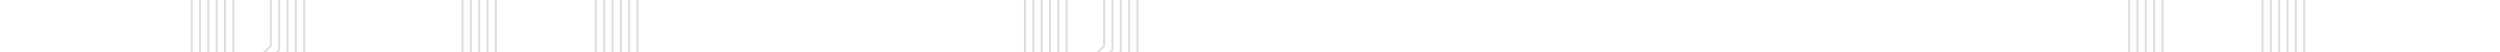 <?xml-stylesheet href="circuit-style.css" type="text/css"?>
<svg class="circuit-header" width="2400px" height="50px"  viewBox="0 0 2400 50" version="1.1" xmlns="http://www.w3.org/2000/svg" xmlns:xlink="http://www.w3.org/1999/xlink">
  <defs>
    <linearGradient id="linear" x1="0%" y1="0%" x2="100%" y2="0%">
      <stop offset="0%"   stop-color="#148BB12E"/>
      <stop offset="100%" stop-color="#DBE2E82E"/>
    </linearGradient>
  </defs>
  <style>
	.circuit-header .path {
	  animation: draw 30s infinite;
	  animation-timing-function: linear;
	}
	.circuit-header .path-01 {
	  animation-delay: 0s;
	}
	.circuit-header .path-02 {
	  animation-delay: 1s;
	}
	.circuit-header .path-03 {
	  animation-delay: 2s;
	}
	.circuit-header .path-04 {
	  animation-delay: 3s;
	}
	.circuit-header .path-05 {
	  animation-delay: 4s;
	}

	@keyframes draw {
	  0% {
	  }
	  100% {
		stroke-dashoffset: 0;
		stroke-opacity: 1;
	  }
	}
  </style>
  <g id="module-01" transform="translate(-1, 0)" class="path path-01" stroke="url(#linear)" stroke-width="4" fill="none" fill-rule="evenodd" stroke-linecap="butt" stroke-linejoin="round" stroke-opacity="1" stroke-dasharray="8,960,24,960,16,400" stroke-dashoffset="6400">
    <g id="C23" transform="translate(177, 0)">
      <polyline points="52 92 84 92 116 60 116 0"></polyline>
      <polyline points="52 84 80 84 108 56 108 0"></polyline>
      <polyline points="52 76 76 76 100 52 100 0"></polyline>
      <polyline points="52 68 72 68 92 48 92 0"></polyline>
      <polyline points="52 60 68 60 84 44 84 0"></polyline>
      <path d="M16,56 L16,0"></path>
      <path d="M8,56 L8,0"></path>
      <path d="M24,56 L24,0"></path>
      <path d="M32,56 L32,0"></path>
      <path d="M40,56 L40,0"></path>
      <path d="M48,56 L48,0"></path>
      <path d="M0,92 L4,92"></path>
      <polyline points="52 100 56 100 72 100 80.016 108.016 80.016 124.007"></polyline>
      <path d="M0,100 L4,100"></path>
      <path d="M0,84 L4,84"></path>
      <path d="M0,76 L4,76"></path>
      <path d="M0,68 L4,68"></path>
      <path d="M0,60 L4,60"></path>
      <polyline points="96 284 88 284 84 288 32 288 16 272 16 108 16 104"></polyline>
      <polyline points="104 439 104 372 8 276 8 108 8 104"></polyline>
      <polyline points="124 272 88 272 80 280 36 280 24 268 24 108 24 104"></polyline>
      <polyline points="68 268 36 268 32 264 32 108 32 104"></polyline>
      <polyline points="44.031 252 44.031 244.031 40 240 40 108 40 104"></polyline>
      <polyline points="48 108 48 104 48 184 56 192 60 192 64 192"></polyline>
    </g>
    <g id="C22" transform="translate(0, 239)">
      <polyline points="1 0 25 0 57 32 57 156 69 168 69 172"></polyline>
      <polyline points="1 8 21 8 50 37 50 161 53 164 53 172"></polyline>
      <polyline points="1 32 8 32 24 48 24 169 12.955 180.045 13 248 13 257 0 270"></polyline>
      <polyline points="0 282 21 261 21 185 33 173 33 45 12 24 1 24"></polyline>
      <polyline points="0 317 0 293 29 264 29 189 41 177 41 40 17 16 1 16"></polyline>
    </g>
    <g id="C21" transform="translate(1, 115)">
      <polyline points="300 361 360 361 376.031 344.969 424 344.969 471 344.969"></polyline>
      <polyline points="0 41 76 41 120 85 120 201 156 237 176 237 208 269 208 285 196 297 196 337 228 369 252 369"></polyline>
      <polyline points="300 369 391 369 395 365 464 365 468 361 476 361 520 405 556 405"></polyline>
      <polyline points="300 353 356 353 372 337 376 337 380 333"></polyline>
      <polyline points="0 17 88 17 144 73 144 181 224 261 224 293 212 305 212 329 236 353 252 353"></polyline>
      <polyline points="300 345 352 345 384 313"></polyline>
      <polyline points="224 317 224 329 240 345 252 345"></polyline>
      <polyline points="300 337 347 337 376 308 376 305 385 296"></polyline>
      <polyline points="136 12 136 21 152 37 152 177 232 257 232 293 236 297 236 329 244 337 252 337"></polyline>
      <polyline points="300 329 316 329 320 325 336 325"></polyline>
      <polyline points="348 597 328 597 304 573 304 409 296 401 296 373"></polyline>
      <polyline points="244 281 244 325 248 329 252 329"></polyline>
      <polyline points="264 325 264 265 168 169 168 29 160 21 160 12"></polyline>
      <polyline points="260 489 259.984 441.016 247.969 429 247.969 413.031 264 397 264 373"></polyline>
      <polyline points="256 325 256 269 160 173 160 33 148 21 148 0"></polyline>
      <polyline points="239 406 256 389 256 373"></polyline>
      <polyline points="272 325 272 261 176 165 176 25 172 21 172 1"></polyline>
      <polyline points="259 417 259 414 272 401 272 373"></polyline>
      <polyline points="272 433 272 413 280 405 280 373"></polyline>
      <polyline points="288 325 288 237 304 221 304 212"></polyline>
      <polyline points="348 605 323 605 296 578 296 414 288 406 288 373"></polyline>
      <polyline points="296 325 296 241 316 221 316 201"></polyline>
      <polyline points="0 33 79.99 32.99 128 81 128 197 144 213 164 213 216 265 216 289 204 301.286 204 333.571 231.429 361 252 361"></polyline>
    </g>
    <g id="C20" transform="translate(1, 622)">
      <polyline points="0 21 88 21 101 8 101 1"></polyline>
      <polyline points="0 29 93 29 117.021 4.979 117.021 1"></polyline>
      <polyline points="0 37 96 37 133 0"></polyline>
      <polyline points="0 53 4 53 12 44.938 100 45 135 10 143 10 152 1"></polyline>
      <polyline points="0 61 9 61 17 53 104 53 140 17 164 17"></polyline>
    </g>
    <g id="C18" transform="translate(1, 771)">
      <polyline id="Path-4-Copy-466" points="0 137 60 137 100 97 100 29 100 20 119.026 0.974 128.058 0.974"></polyline>
      <polyline id="Path-4-Copy-467" points="0 129 42 129 56 129 92 93 92 29 92 13 100.513 4.487"></polyline>
      <polyline id="Path-4-Copy-468" points="0 121 42 121 53 121 85 89 85 42 76 33 76 29 76 19"></polyline>
      <polyline id="Path-4-Copy-469" points="0 113 42 113 47 113 75 85 75 43 65 33 65 29 65 5"></polyline>
      <polyline id="Path-4-Copy-470" points="0 105 42 105 44 105 68 81 68 49 52 33 52 29 52 19"></polyline>
      <polyline id="Path-4-Copy-165" points="0 145 67 145 76 136"></polyline>
    </g>
    <g id="C17" transform="translate(217, 519)">
      <path d="M188,201 L203,201"></path>
      <polyline points="23 48 28 53 28 73 16 85 16 117 64 165 64 181 100 217 132 217"></polyline>
      <path d="M188,217 L203,217"></path>
      <polyline points="50.976 136 50.976 139.976 72 161 72 177 104 209 132 209"></polyline>
      <polyline points="0 48.993 0 125 48 173 48 189 92 233 132 233"></polyline>
      <path d="M188,233 L203,233"></path>
      <polyline points="13 68 8 73 8 121 56 169 56 185 96 225 132 225"></polyline>
      <polyline points="139 185 139 169 107 137 107 105 99 97 99 45"></polyline>
      <polyline points="41 445 41 427 52 416 52 377 140 289 140 281 140 241"></polyline>
      <polyline points="53 433 53 428 61 420 61 380 148 293 148 281 148 241"></polyline>
      <polyline points="65 445 65 428 69 424 69 384 156 296 156 281 156 241"></polyline>
      <polyline points="77 433 77 388 164 301 164 281 164 241"></polyline>
      <polyline points="125 428 125 424 129 420 129 348 172 305 172 281 172 241"></polyline>
      <polyline points="136 448 136 353 180 309 180 281 180 241"></polyline>
      <path d="M188,193 L193,193"></path>
      <path d="M188,209 L193,209"></path>
      <path d="M188,225 L193,225"></path>
      <polyline points="155 185 155 161 124 130 124 46"></polyline>
      <polyline points="147 185 147 164 116 133 116 89 112 85 112 57.981"></polyline>
      <polyline points="163 185 163 156 132 125 132 85 140 77 140 45"></polyline>
      <polyline points="171 185 171 153 140 122 140 88.985 147.992 80.992 147.992 49 168.021 28.971 200 28.971 227.986 0.986 244 0.986 300.007 56.993 316 56.993 324.059 48.934 336 48.934"></polyline>
      <polyline points="179 185 179 149 148 118 148 92 156 84 156 61 169 48"></polyline>
    </g>
    <g id="C16" transform="translate(166, 539)">
      <polyline id="paths" points="43 317 43 261 43 240 72 211 72 173 68 169 68 156"></polyline>
      <polyline id="paths" points="27 317 27 261 27 232 51 208 51 205"></polyline>
      <polyline id="paths" points="59 317 59 261 59 248 88.017 218.983 88.017 208 92.13 203.887 92.13 197"></polyline>
      <polyline id="paths" points="51 317 51 261 51 244 80 215 80 168"></polyline>
      <polyline id="paths" points="35 317 35 261 35 237 64 208 64 177 51 164 51 129 35 113 35 45 0 10 0 0"></polyline>
      <polyline id="paths" points="19 317 19 261 19 229 36 212 36 137 16 117 16 88"></polyline>
      <polyline id="paths" points="63 361 67 361 83 361 91.016 369.016 91.016 385.007"></polyline>
      <polyline id="paths" points="59 369 59 365 59 445 67 453 71 453 75 453"></polyline>
      <polyline id="paths" points="107 545 99 545 95 549 43 549 27 533 27 369 27 365"></polyline>
      <polyline id="paths" points="79 529 47 529 43 525 43 369 43 365"></polyline>
      <polyline id="paths" points="63 353 95 353 127 321 127 261 127 249 144 232"></polyline>
      <polyline id="paths" points="63 345 91 345 119 317 119 261 119 241 129 231"></polyline>
      <polyline id="paths" points="63 337 87 337 111 313 111 261 111 232"></polyline>
      <polyline id="paths" points="63 329 83 329 103 309 103 261 103 252 99 248 99 244"></polyline>
      <polyline id="paths" points="63 321 79 321 95 305 95 261 95 256 91 252"></polyline>
      <polyline id="paths" points="115 700 115 633 19 537 19 369 19 365"></polyline>
      <polyline id="paths" points="135 533 99 533 91 541 47 541 35 529 35 369 35 365"></polyline>
      <polyline id="paths" points="55.031 513 55.031 505.031 51 501 51 369 51 365"></polyline>
    </g>
    <g id="C14" transform="translate(309, 0)">
      <polyline points="272 196 288 196 300 208 300 224 324 248 416 248 421 243 428 243"></polyline>
      <polyline points="272 188 292 188 308 204 308 220 328 240 412.006 240 420.003 232.003 480 232.003 493.001 219.001 494 218 494 171"></polyline>
      <path d="M272,180 L284,180"></path>
      <path d="M272,172 L284,172"></path>
      <polyline points="380.056 370.997 371.003 370.997 368 367.993 324.007 367.993 296.014 340 296.014 267.014 260 231 260 216"></polyline>
      <polyline points="-2.52347418e-05 167.967 20.967 167.967 36 183 136 183 165 212 224 212"></polyline>
      <polyline points="272 212 280 212 284 216 284 232 312 260 312 296 368 352 396 352 400 348 408 348"></polyline>
      <polyline points="272 204 284 204 292 212 292 227 320 255 320 292.014 371.993 344.007 392.025 344.007 401.069 334.962 420 334.962"></polyline>
      <polyline points="248 360 248 356 265 339 265 320 248 303 248 267 228 247 228 216"></polyline>
      <polyline points="280 352 280 276 244 240 244 216"></polyline>
      <polyline points="223 196 172 196 144 168 144 0"></polyline>
      <polyline points="236 168 236 148 272 112 272 0"></polyline>
      <polyline points="224 204 169 204 136 171 136 0"></polyline>
      <polyline points="228 167 228 144 264 108 264 0"></polyline>
      <polyline points="264.004 360 264.004 351.004 272 343.008 272 280 236 244 236 216"></polyline>
      <polyline points="295.997 360 295.997 352.003 288 344.007 288 271 252 235 252 216"></polyline>
      <path d="M420.005,359 L328,359 L304,335 L304,264 L268,228 L268,216"></path>
      <polyline points="224.01 188.022 177.018 188.022 152 163.005 152 56 152 0"></polyline>
      <polyline points="244 168 244 152 280 116 280 0"></polyline>
      <polyline points="224 180 181 180 160 159 160 0"></polyline>
      <polyline points="252 168 252 156 288 120 288 0"></polyline>
      <polyline points="224 172 185 172 168 155 168 0"></polyline>
      <polyline points="260 168 260 160 296 124 296 0"></polyline>
      <polyline points="268 168 268 164 304 128 304 0"></polyline>
    </g>
  </g>
  <g id="module-02" transform="translate(599, 0)" class="path path-02" stroke="url(#linear)" stroke-width="4" fill="none" fill-rule="evenodd" stroke-linecap="butt" stroke-linejoin="round" stroke-opacity="1" stroke-dasharray="8,960,24,960,16,400" stroke-dashoffset="6400">
    <g id="C12" transform="translate(377, 0)">
      <polyline points="52 92 84 92 116 60 116 0"></polyline>
      <polyline points="52 84 80 84 108 56 108 0"></polyline>
      <polyline points="52 76 76 76 100 52 100 0"></polyline>
      <polyline points="52 68 72 68 92 48 92 0"></polyline>
      <polyline points="52 60 68 60 84 44 84 0"></polyline>
      <path d="M16,56 L16,0"></path>
      <path d="M8,56 L8,0"></path>
      <path d="M24,56 L24,0"></path>
      <path d="M32,56 L32,0"></path>
      <path d="M40,56 L40,0"></path>
      <path d="M48,56 L48,0"></path>
      <path d="M0,92 L4,92"></path>
      <polyline points="52 100 56 100 72 100 80.016 108.016 80.016 124.007"></polyline>
      <path d="M0,100 L4,100"></path>
      <path d="M0,84 L4,84"></path>
      <path d="M0,76 L4,76"></path>
      <path d="M0,68 L4,68"></path>
      <path d="M0,60 L4,60"></path>
      <polyline points="96 284 88 284 84 288 32 288 16 272 16 108 16 104"></polyline>
      <polyline points="104 439 104 372 8 276 8 108 8 104"></polyline>
      <polyline points="124 272 88 272 80 280 36 280 24 268 24 108 24 104"></polyline>
      <polyline points="68 268 36 268 32 264 32 108 32 104"></polyline>
      <polyline points="44.031 252 44.031 244.031 40 240 40 108 40 104"></polyline>
      <polyline points="48 108 48 104 48 184 56 192 60 192 64 192"></polyline>
    </g>
    <g id="C10" transform="translate(0, 675)">
      <polyline points="29 153 29 181 49 201 65 201"></polyline>
      <polyline points="121 201 153 201 169 217 201 217 243 217 254 217 286 185 286 138 277 129 277 125 277 115"></polyline>
      <polyline points="45 153 45 173 57 185 65 185"></polyline>
      <polyline points="121 185 161.012 185 177.006 200.994 201 200.994 243 201 245 201 269 177 269 145 253 129 253 125 253 115"></polyline>
      <polyline points="121 217 145 217 161 233 201 233 261 233 301 193 301 125 301 116 320.026 96.974 329.058 96.974"></polyline>
      <polyline points="121 209 149 209 165 225 201 225 243 225 257 225 293 189 293 125 293 109 301.513 100.487"></polyline>
      <polyline points="121 193 157 193 173 209 201 209 243 209 248 209 276 181 276 139 266 129 266 125 266 101"></polyline>
      <polyline points="109 181 109 157 117 149 117 124.979 117 77 138.024 55.976 182 55.976 196.988 40.988 201 40.988 213 41 217 37 309 37 318 28 318 13"></polyline>
      <polyline points="117 181 117 161 125 153 125 125 125 81 142 64 185.012 64 200.006 49.006 201 49.006 217 49 221 45 314 45 326 33 326 24 329 21 329 0"></polyline>
      <polyline points="93 181 93 149 101 141 101 124.969 101 69 130 40 173 40 197 16 201 16 216 16"></polyline>
      <polyline points="121 225 141 225 157 241 201 241 268 241 277 232"></polyline>
      <polyline points="121 233 137 233 153 249 201 249 293 249 321 277 329 277 334 282"></polyline>
      <polyline points="37 153 37 177 53 193 65 193"></polyline>
      <polyline points="35 246 48 233 65 233"></polyline>
      <polyline points="69 181 69 125 69 96"></polyline>
      <polyline points="24 311.988 32.988 311.988 36.976 308 58 308 93 273 93 237"></polyline>
      <polyline points="85 181 85 145 93 137 93 125 93 57 102 48"></polyline>
      <polyline points="101 181 101 153 109 145 109 125 109 74 134 49 177 49 197 29 200 29"></polyline>
      <path d="M29,216.667 L65,216.667"></path>
      <polyline points="29 201 37 201 45 209 65 209"></polyline>
      <polyline points="29 233 37 233 45 225 65 225"></polyline>
      <polyline points="12 277 21 277 29 285 45 285 69 261 69 237"></polyline>
      <polyline points="120.996 317 120.996 305.004 117 301.008 117 237"></polyline>
      <polyline points="11.988 300 53 300 85 268 85 237"></polyline>
      <polyline points="77 181 77 141 81 137 81 126"></polyline>
      <polyline points="0 288 20 288 24 292 49 292 77 264 77 237"></polyline>
      <polyline points="36 324.003 41.003 324.003 49 316.006 61.006 316.006 101 276.013 101 237"></polyline>
      <path d="M108.667,305.029 L108.667,237"></path>
    </g>
    <g id="C5" transform="translate(116, 1027)">
      <polyline points="59 329 59 295 86.505 267.495 89 265 89 194 86 191 61 166 61 105 65 101 65 96"></polyline>
      <polyline points="75 329 75 303 88.038 289.962 105 273 105 197 117 185 117 57 96 36 85 36 70 36 61 45 41 45 37 49 30 49"></polyline>
      <polyline points="67 329 67 299 87.025 278.975 97 269 97 260 96.955 192.045 108 181 108 60 92 44 85 44 73 44 64.938 52.062 53 52.062 45.031 60.031 42 60.031"></polyline>
      <polyline points="0.962 40 14 40 17 37 56 37 65 28 85 28 101 28 125 52 125 189 113 201 113 276 84 305 84 329"></polyline>
      <polyline points="109 369 129 369 149 389 149 397"></polyline>
      <polyline points="109 377 126 377 133.071 384.071 133.071 397"></polyline>
      <polyline points="109 345 121 345 137 329 137 309"></polyline>
      <polyline points="109 337 117 337 126 328 126 320"></polyline>
      <polyline points="109 361 129 361 161 329 161 309"></polyline>
      <polyline points="109 353 125 353 150 328 150 320"></polyline>
      <polyline points="101 329 101 313 125.021 288.979 173 288.979 189.99 271.99 189.99 244"></polyline>
      <polyline points="93 329 93 309 121.018 280.982 169.011 280.982 177.996 271.996 177.996 192.994 149.001 163.999 149.001 41 108.988 0.987 101 0.987"></polyline>
    </g>
  </g>
  <g id="module-03" transform="translate(1024, 164)" class="path path-03" stroke="url(#linear)" stroke-width="4" fill="none" fill-rule="evenodd" stroke-linecap="butt" stroke-linejoin="round" stroke-opacity="1" stroke-dasharray="8,960,24,960,16,400" stroke-dashoffset="6400">
    <g id="C11" transform="translate(8, 0)">
      <polyline points="48 52 195 52 228 85 228 176 300 248 372 248 392 228 432 228 464 260 516 260 520 256 520 248"></polyline>
      <polyline points="48 44 199 44 235 80 235 171.005 283.997 220.003 436 220.003 448.04 232.043 455.066 232.043"></polyline>
      <polyline points="48 36 203 36 244 77 244 168 288 212 439 212 447 220 482 220"></polyline>
      <path d="M48,28 L207,28 L252,73 L252,164 C252,164 267,180 268,180 L276,180 L281,185"></path>
      <path d="M0,60 L8,60"></path>
      <path d="M4,52 L8,52"></path>
      <path d="M0,44 L8,44"></path>
      <path d="M4,36 L8,36"></path>
      <path d="M28,72 L28,64"></path>
      <polyline points="44 24 44 20 48 16 84 16"></polyline>
      <polyline points="56 76 52 76 44 68 44 64"></polyline>
      <path d="M20,24 L20,20"></path>
      <path d="M28,24 L28,20"></path>
      <polyline points="12 24 12 20 8 16 8 0"></polyline>
      <path d="M36,24 L36,20"></path>
    </g>
    <g id="C9" transform="translate(237, 252)">
      <path d="M135,39 L135,27"></path>
      <path d="M151,39 L151,27"></path>
      <path d="M143,39 L143,27"></path>
      <polyline points="18 0 27 0 55 28 95 28 115 48 127 48"></polyline>
      <polyline points="175 48 287 48 303 64 311 64"></polyline>
      <polyline points="18 23 27 23 47 43 86 43 107 64 127 64"></polyline>
      <polyline points="175 64 279 64 291.042 76.042 291.042 83"></polyline>
      <polyline points="-8.03677904e-06 10.979 26.979 10.979 51 35 90 35 111 56 127 56"></polyline>
      <polyline points="175 56 283.005 56 300.002 72.998"></polyline>
      <polyline points="72 92 98 92 110 80 127 80"></polyline>
      <polyline points="175 80 187 80 203 96 211 96 215 92 227 92"></polyline>
      <polyline points="84 80 99 80 107 72 127 72"></polyline>
      <polyline points="175 72 259 72 263 76 270 76"></polyline>
      <polyline points="139.021 155 139.021 151.021 147.042 143 147.042 128.042 135 116 135 88"></polyline>
      <polyline points="162 147 162 119 151 108 151 88"></polyline>
      <polyline points="155 155 155 124 143 112 143 88"></polyline>
      <polyline points="159 39 159 27 175 11 181 11"></polyline>
      <polyline points="171 155 171 116 159 104 159 88"></polyline>
      <polyline points="167 39 167 32 176 23 203 23 219 39 290 39 299 48 311 48"></polyline>
      <polyline points="183 144 183 136 179 132 179 111 167 99 167 88"></polyline>
    </g>
    <g id="C8" transform="translate(237, 1052)">
      <path d="M135,39 L135,27"></path>
      <path d="M151,39 L151,27"></path>
      <path d="M143,39 L143,27"></path>
      <polyline points="18 0 27 0 55 28 95 28 115 48 127 48"></polyline>
      <polyline points="175 48 287 48 303 64 311 64"></polyline>
      <polyline points="18 23 27 23 47 43 86 43 107 64 127 64"></polyline>
      <polyline points="175 64 279 64 291.042 76.042 291.042 83"></polyline>
      <polyline points="-8.03677904e-06 10.979 26.979 10.979 51 35 90 35 111 56 127 56"></polyline>
      <polyline points="175 56 283.005 56 300.002 72.998"></polyline>
      <polyline points="72 92 98 92 110 80 127 80"></polyline>
      <polyline points="175 80 187 80 203 96 211 96 215 92 227 92"></polyline>
      <polyline points="84 80 99 80 107 72 127 72"></polyline>
      <polyline points="175 72 259 72 263 76 270 76"></polyline>
      <polyline points="139.021 155 139.021 151.021 147.042 143 147.042 128.042 135 116 135 88"></polyline>
      <polyline points="162 147 162 119 151 108 151 88"></polyline>
      <polyline points="155 155 155 124 143 112 143 88"></polyline>
      <polyline points="159 39 159 27 175 11 181 11"></polyline>
      <polyline points="171 155 171 116 159 104 159 88"></polyline>
      <polyline points="167 39 167 32 176 23 203 23 219 39 290 39 299 48 311 48"></polyline>
      <polyline points="183 144 183 136 179 132 179 111 167 99 167 88"></polyline>
    </g>
    <g id="C7" transform="translate(144, 558)">
      <polyline points="53 162 61 162 68 154 68 114 52 98 52 78 52 74 69 57 69 24 85 8 85 0"></polyline>
      <path d="M12,154 L12,144"></path>
      <polyline points="0 245 0 230 12 218 12 202"></polyline>
      <polyline points="13 245 13 229 20 222 20 202"></polyline>
      <path d="M28,154 L28,128"></path>
      <polyline points="49 245 49 237 28 216 28 202"></polyline>
      <polyline points="44 154 44 145 53 136 53 128"></polyline>
      <polyline points="65 245 65 229 44 209 44 202"></polyline>
      <polyline points="36 153 36 78 36 65 52 49"></polyline>
    </g>
    <g id="C6" transform="translate(491, 63)">
      <polyline points="59 329 59 295 86.505 267.495 89 265 89 194 86 191 61 166 61 105 65 101 65 96"></polyline>
      <polyline points="75 329 75 303 88.038 289.962 105 273 105 197 117 185 117 57 96 36 85 36 70 36 61 45 41 45 37 49 30 49"></polyline>
      <polyline points="67 329 67 299 87.025 278.975 97 269 97 260 96.955 192.045 108 181 108 60 92 44 85 44 73 44 64.938 52.062 53 52.062 45.031 60.031 42 60.031"></polyline>
      <polyline points="0.962 40 14 40 17 37 56 37 65 28 85 28 101 28 125 52 125 189 113 201 113 276 84 305 84 329"></polyline>
      <polyline points="109 369 129 369 149 389 149 397"></polyline>
      <polyline points="109 377 126 377 133.071 384.071 133.071 397"></polyline>
      <polyline points="109 345 121 345 137 329 137 309"></polyline>
      <polyline points="109 337 117 337 126 328 126 320"></polyline>
      <polyline points="109 361 129 361 161 329 161 309"></polyline>
      <polyline points="109 353 125 353 150 328 150 320"></polyline>
      <polyline points="101 329 101 313 125.021 288.979 173 288.979 189.99 271.99 189.99 244"></polyline>
      <polyline points="93 329 93 309 121.018 280.982 169.011 280.982 177.996 271.996 177.996 192.994 149.001 163.999 149.001 41 108.988 0.987 101 0.987"></polyline>
    </g>
    <g id="C3" transform="translate(0, 740)">
      <polyline points="56 112 203 112 236 145 236 236 308 308 380 308 400 288 440 288 472 320 524 320 528 316 528 308"></polyline>
      <polyline points="56 104 207 104 243 140 243 231.005 291.997 280.003 444 280.003 456.04 292.043 463.066 292.043"></polyline>
      <polyline points="56 96 211 96 252 137 252 228 296 272 447 272 455 280 490 280"></polyline>
      <path d="M56,88 L215,88 L260,133 L260,224 C260,224 275,240 276,240 L284,240 L289,245"></path>
      <path d="M8,120 L16,120"></path>
      <path d="M8,104 L16,104"></path>
      <polyline points="52 84 52 80 56 76 92 76"></polyline>
      <path d="M28,84 L28,80"></path>
      <polyline points="20 84 20 80 16 76 16 60"></polyline>
      <path d="M36,132 L36,124"></path>
      <polyline points="0 4 0 0 0 80 8 88 12 88 16 88"></polyline>
      <polyline points="64 136 60 136 52 128 52 124"></polyline>
    </g>
  </g>
  <g id="module-04" transform="translate(1532, 115)" class="path path-04" stroke="url(#linear)" stroke-width="4" fill="none" fill-rule="evenodd" stroke-linecap="butt" stroke-linejoin="round" stroke-opacity="1" stroke-dasharray="8,960,24,960,16,400" stroke-dashoffset="6400">
    <g id="C19">
      <polyline points="368 361 428 361 444.031 344.969 492 344.969 539 344.969"></polyline>
      <polyline points="0 52 12 52 23 41 68 41 144 41 188 85 188 201 224 237 244 237 276 269 276 285 264 297 264 337 296 369 320 369"></polyline>
      <polyline points="368 369 459 369 463 365 532 365 536 361 544 361 588 405 624 405"></polyline>
      <polyline points="368 353 424 353 440 337 444 337 448 333"></polyline>
      <polyline points="0 4 4 4 17 17 68 17 156 17 212 73 212 181 292 261 292 293 280 305 280 329 304 353 320 353"></polyline>
      <polyline points="368 345 420 345 452 313"></polyline>
      <polyline points="292 317 292 329 308 345 320 345"></polyline>
      <polyline points="368 337 415 337 444 308 444 305 453 296"></polyline>
      <polyline points="204 12 204 21 220 37 220 177 300 257 300 293 304 297 304 329 312 337 320 337"></polyline>
      <polyline points="368 329 384 329 388 325 404 325"></polyline>
      <polyline points="416 597 396 597 372 573 372 409 364 401 364 373"></polyline>
      <polyline points="312 281 312 325 316 329 320 329"></polyline>
      <polyline points="332 325 332 265 236 169 236 29 228 21 228 12"></polyline>
      <polyline points="328 489 327.984 441.016 315.969 429 315.969 413.031 332 397 332 373"></polyline>
      <polyline points="324 325 324 269 228 173 228 33 216 21 216 0"></polyline>
      <polyline points="307 406 324 389 324 373"></polyline>
      <polyline points="340 325 340 261 244 165 244 25 240 21 240 1"></polyline>
      <polyline points="327 417 327 414 340 401 340 373"></polyline>
      <polyline points="340 433 340 413 348 405 348 373"></polyline>
      <polyline points="356 325 356 237 372 221 372 212"></polyline>
      <polyline points="416 605 391 605 364 578 364 414 356 406 356 373"></polyline>
      <polyline points="364 325 364 241 384 221 384 201"></polyline>
      <polyline points="0 36 17 36 20 33 68 33 147.99 32.99 196 81 196 197 212 213 232 213 284 265 284 289 272 301.286 272 333.571 299.429 361 320 361"></polyline>
    </g>
    <g id="C15" transform="translate(233, 424)">
      <polyline points="43 317 43 261 43 240 72 211 72 173 68 169 68 156"></polyline>
      <polyline points="27 317 27 261 27 232 51 208 51 205"></polyline>
      <polyline points="59 317 59 261 59 248 88.017 218.983 88.017 208 92.13 203.887 92.13 197"></polyline>
      <polyline points="51 317 51 261 51 244 80 215 80 168"></polyline>
      <polyline points="35 317 35 261 35 237 64 208 64 177 51 164 51 129 35 113 35 45 0 10 0 0"></polyline>
      <polyline points="19 317 19 261 19 229 36 212 36 137 16 117 16 88"></polyline>
      <polyline points="63 361 67 361 83 361 91.016 369.016 91.016 385.007"></polyline>
      <polyline points="59 369 59 365 59 445 67 453 71 453 75 453"></polyline>
      <polyline points="107 545 99 545 95 549 43 549 27 533 27 369 27 365"></polyline>
      <polyline points="79 529 47 529 43 525 43 369 43 365"></polyline>
      <polyline points="63 353 95 353 127 321 127 261 127 249 144 232"></polyline>
      <polyline points="63 345 91 345 119 317 119 261 119 241 129 231"></polyline>
      <polyline points="63 337 87 337 111 313 111 261 111 232"></polyline>
      <polyline points="63 329 83 329 103 309 103 261 103 252 99 248 99 244"></polyline>
      <polyline points="63 321 79 321 95 305 95 261 95 256 91 252"></polyline>
      <polyline points="115 700 115 633 19 537 19 369 19 365"></polyline>
      <polyline points="135 533 99 533 91 541 47 541 35 529 35 369 35 365"></polyline>
      <polyline points="55.031 513 55.031 505.031 51 501 51 369 51 365"></polyline>
    </g>
    <g id="C4" transform="translate(4, 547)">
      <polyline points="28 126 64 126 96 126 105 117 105 113"></polyline>
      <polyline points="28 110 40 110 65 84 72 77 88 77 92 73 184.005 73 204.028 52.978"></polyline>
      <polyline points="24 106 24 91 30 85 52 85 64.51 72.49 68 69 84 69 88 65 180 65 196 49 196 41 204.062 32.938 204.062 0.982"></polyline>
      <polyline points="28 118 43 118 65 96 76 85 96 85"></polyline>
      <polyline points="16 106 16 102 12 98 12 94"></polyline>
      <polyline points="0 174 0 166 8 158 8 154"></polyline>
      <path d="M15.667,174 L15.667,154"></path>
      <polyline points="33 175 24 166 24 154"></polyline>
      <polyline points="229 229 229 194 236 187 236 138 236 106 256 86 256 18 239 1 224 1"></polyline>
      <polyline points="189 274 189 253 220 222 220 190 228 182 228 138 228 129 224 125 224 117"></polyline>
      <polyline points="149 101 153 101 157 97 205 97 224.026 77.974 236 77.974"></polyline>
    </g>
    <g id="C1" transform="translate(0, 800)">
      <polyline points="0 52 12 52 23 41 68 41 144 41 188 85 188 201 224 237 244 237 276 269 276 285 264 297 264 337 296 369 320 369"></polyline>
      <polyline points="368 369 459 369 463 365 532 365 536 361 544 361 588 405 624 405"></polyline>
      <polyline points="368 353 424 353 440 337 444 337 448 333"></polyline>
      <polyline points="0 4 4 4 17 17 68 17 156 17 212 73 212 181 292 261 292 293 280 305 280 329 304 353 320 353"></polyline>
      <polyline points="0 36 17 36 20 33 68 33 147.99 32.99 196 81 196 197 212 213 232 213 284 265 284 289 272 301.286 272 333.571 299.429 361 320 361"></polyline>
      <polyline points="292 317 292 329 308 345 320 345"></polyline>
      <polyline points="204 12 204 21 220 37 220 177 300 257 300 293 304 297 304 329 312 337 320 337"></polyline>
      <polyline points="368 329 384 329 388 325 404 325"></polyline>
      <polyline points="416 597 396 597 372 573 372 409 364 401 364 373"></polyline>
      <polyline points="312 281 312 325 316 329 320 329"></polyline>
      <polyline points="332 325 332 265 236 169 236 29 228 21 228 12"></polyline>
      <polyline points="324 325 324 269 228 173 228 33 216 21 216 0"></polyline>
      <polyline points="368 361 428 361 444.031 344.969 492 344.969 539 344.969"></polyline>
      <polyline points="368 345 420 345 452 313"></polyline>
      <polyline points="368 337 415 337 444 308 444 305 453 296"></polyline>
      <polyline points="328 489 327.984 441.016 315.969 429 315.969 413.031 332 397 332 373"></polyline>
      <polyline points="307 406 324 389 324 373"></polyline>
      <polyline points="327 417 327 414 340 401 340 373"></polyline>
      <polyline points="340 433 340 413 348 405 348 373"></polyline>
      <polyline points="340 325 340 261 244 165 244 25 240 21 240 1"></polyline>
      <polyline points="356 325 356 237 372 221 372 212"></polyline>
      <polyline points="416 605 391 605 364 578 364 414 356 406 356 373"></polyline>
      <polyline points="364 325 364 241 384 221 384 201"></polyline>
    </g>
  </g>
  <g id="module-05" transform="translate(1908, 0)" class="path path-05" stroke="url(#linear)" stroke-width="4" fill="none" fill-rule="evenodd" stroke-linecap="butt" stroke-linejoin="round" stroke-opacity="1" stroke-dasharray="8,960,24,960,16,400" stroke-dashoffset="6400">
    <g id="C13">
      <polyline points="272 196 288 196 300 208 300 224 324 248 416 248 421 243 428 243"></polyline>
      <polyline points="272 188 292 188 308 204 308 220 328 240 412.006 240 420.003 232.003 480 232.003 493.001 219.001 494 218 494 171"></polyline>
      <path d="M272,180 L284,180"></path>
      <path d="M272,172 L284,172"></path>
      <polyline points="380.056 370.997 371.003 370.997 368 367.993 324.007 367.993 296.014 340 296.014 267.014 260 231 260 216"></polyline>
      <polyline points="-2.52347418e-05 167.967 20.967 167.967 36 183 136 183 165 212 224 212"></polyline>
      <polyline points="272 212 280 212 284 216 284 232 312 260 312 296 368 352 396 352 400 348 408 348"></polyline>
      <polyline points="272 204 284 204 292 212 292 227 320 255 320 292.014 371.993 344.007 392.025 344.007 401.069 334.962 420 334.962"></polyline>
      <polyline points="248 360 248 356 265 339 265 320 248 303 248 267 228 247 228 216"></polyline>
      <polyline points="280 352 280 276 244 240 244 216"></polyline>
      <polyline points="223 196 172 196 144 168 144 0"></polyline>
      <polyline points="236 168 236 148 272 112 272 0"></polyline>
      <polyline points="224 204 169 204 136 171 136 0"></polyline>
      <polyline points="228 167 228 144 264 108 264 0"></polyline>
      <polyline points="264.004 360 264.004 351.004 272 343.008 272 280 236 244 236 216"></polyline>
      <polyline points="295.997 360 295.997 352.003 288 344.007 288 271 252 235 252 216"></polyline>
      <path d="M420.005,359 L328,359 L304,335 L304,264 L268,228 L268,216"></path>
      <polyline points="224.01 188.022 177.018 188.022 152 163.005 152 56 152 0"></polyline>
      <polyline points="244 168 244 152 280 116 280 0"></polyline>
      <polyline points="224 180 181 180 160 159 160 0"></polyline>
      <polyline points="252 168 252 156 288 120 288 0"></polyline>
      <polyline points="224 172 185 172 168 155 168 0"></polyline>
      <polyline points="260 168 260 160 296 124 296 0"></polyline>
      <polyline points="268 168 268 164 304 128 304 0"></polyline>
    </g>
    <g id="C2" transform="translate(291, 691)">
      <polyline points="85 165 85 129 93 121 93 109 93 41 102 32"></polyline>
      <polyline points="93 165 93 133 101 125 101 108.969 101 53 130 24 173 24 197 0 201 0"></polyline>
      <polyline points="101 165 101 137 109 129 109 109 109 58 134 33 177 33 197 13 200 13"></polyline>
      <polyline points="109 165 109 141 117 133 117 108.979 117 61 138.024 39.976 182 39.976 196.988 24.988 201 24.988"></polyline>
      <polyline points="117 165 117 145 125 137 125 109 125 65 142 48 185.012 48 200.006 33.006 201 33.006"></polyline>
      <polyline points="29 137 29 165 49 185 65 185"></polyline>
      <polyline points="29 185 37 185 45 193 65 193"></polyline>
      <polyline points="35 230 48 217 65 217"></polyline>
      <polyline points="69 165 69 109 69 80"></polyline>
      <polyline points="12 261 21 261 29 269 45 269 69 245 69 221"></polyline>
      <polyline points="11.988 284 53 284 85 252 85 221"></polyline>
      <polyline points="77 165 77 125 81 121 81 110"></polyline>
      <polyline points="0 272 20 272 24 276 49 276 77 248 77 221"></polyline>
      <polyline points="36 308.003 41.003 308.003 49 300.006 61.006 300.006 101 260.013 101 221"></polyline>
      <polyline points="121 185 153 185 169 201 201 201"></polyline>
      <path d="M29,200.667 L65,200.667"></path>
      <polyline points="121 201 145 201 161 217 201 217"></polyline>
      <polyline points="45 137 45 157 57 169 65 169"></polyline>
      <polyline points="121 169 161.012 169 177.006 184.994 201 184.994"></polyline>
      <polyline points="37 137 37 161 53 177 65 177"></polyline>
      <polyline points="121 177 157 177 173 193 201 193"></polyline>
      <polyline points="121 193 149 193 165 209 201 209"></polyline>
      <polyline points="121 217 137 217 153 233 201 233"></polyline>
      <polyline points="29 217 37 217 45 209 65 209"></polyline>
      <polyline points="121 209 141 209 157 225 201 225"></polyline>
      <polyline points="24 295.988 32.988 295.988 36.976 292 58 292 93 257 93 221"></polyline>
      <path d="M108.667,289.029 L108.667,221"></path>
      <polyline points="120.996 301 120.996 289.004 117 285.008 117 221"></polyline>
    </g>
  </g>



  <g id="static" transform="translate(48, 56)" stroke="#DDE0E217" stroke-width="2" fill="none" fill-rule="evenodd" stroke-linecap="round" stroke-linejoin="round">
    <rect x="132" y="0" width="48" height="48" rx="4"></rect>
    <circle cx="172" cy="200" r="4"></circle>
    <circle cx="200" cy="212" r="4"></circle>
    <circle cx="228" cy="228" r="4"></circle>
    <circle cx="256" cy="216" r="4"></circle>
    <circle cx="208" cy="72" r="4"></circle>
    <circle cx="20" cy="359" r="4"></circle>
    <circle cx="4" cy="359" r="4"></circle>
    <rect x="204" y="384" width="48" height="48" rx="4"></rect>
    <circle cx="268" cy="256" r="4"></circle>
    <circle cx="256" cy="267" r="4"></circle>
    <circle cx="512" cy="464" r="4"></circle>
    <circle cx="427" cy="404" r="4"></circle>
    <circle cx="88" cy="67" r="4"></circle>
    <circle cx="100" cy="55" r="4"></circle>
    <circle cx="112" cy="67" r="4"></circle>
    <circle cx="124" cy="55" r="4"></circle>
    <circle cx="335" cy="388" r="4"></circle>
    <circle cx="339" cy="368" r="4"></circle>
    <circle cx="340" cy="352" r="4"></circle>
    <circle cx="292" cy="384" r="4"></circle>
    <circle cx="188" cy="468" r="4"></circle>
    <circle cx="196" cy="336" r="4"></circle>
    <circle cx="176" cy="372" r="4"></circle>
    <circle cx="224" cy="496" r="4"></circle>
    <circle cx="211" cy="480" r="4"></circle>
    <circle cx="53" cy="563" r="4"></circle>
    <circle cx="120" cy="583" r="4"></circle>
    <circle cx="69" cy="563" r="4"></circle>
    <circle cx="107" cy="563" r="4"></circle>
    <circle cx="88" cy="563" r="4"></circle>
    <rect x="1804" y="384" width="48" height="48" rx="4"></rect>
    <circle cx="1868" cy="256" r="4"></circle>
    <circle cx="1856" cy="267" r="4"></circle>
    <circle cx="2112" cy="464" r="4"></circle>
    <circle cx="2027" cy="404" r="4"></circle>
    <circle cx="1688" cy="67" r="4"></circle>
    <circle cx="1700" cy="55" r="4"></circle>
    <circle cx="1712" cy="67" r="4"></circle>
    <circle cx="1724" cy="55" r="4"></circle>
    <circle cx="1935" cy="388" r="4"></circle>
    <circle cx="1939" cy="368" r="4"></circle>
    <circle cx="1940" cy="352" r="4"></circle>
    <circle cx="1892" cy="384" r="4"></circle>
    <circle cx="1788" cy="468" r="4"></circle>
    <circle cx="1796" cy="336" r="4"></circle>
    <circle cx="1776" cy="372" r="4"></circle>
    <circle cx="1824" cy="496" r="4"></circle>
    <circle cx="1811" cy="480" r="4"></circle>
    <circle cx="1480" cy="63" r="4"></circle>
    <circle cx="1480" cy="95" r="4"></circle>
    <circle cx="1480" cy="111" r="4"></circle>
    <circle cx="4" cy="729" r="4"></circle>
    <circle cx="17" cy="716" r="4"></circle>
    <circle cx="56" cy="716" r="4"></circle>
    <circle cx="84" cy="716" r="4"></circle>
    <circle cx="28" cy="729" r="4"></circle>
    <circle cx="31" cy="848" r="4"></circle>
    <rect x="300" y="648" width="56" height="56" rx="4"></rect>
    <circle cx="508" cy="512" r="4"></circle>
    <circle cx="340" cy="508" r="4"></circle>
    <circle cx="168" cy="508" r="4"></circle>
    <circle cx="188" cy="508" r="4"></circle>
    <circle cx="184" cy="528" r="4"></circle>
    <circle cx="308" cy="504" r="4"></circle>
    <circle cx="292" cy="504" r="4"></circle>
    <circle cx="267" cy="504" r="4"></circle>
    <circle cx="280" cy="517" r="4"></circle>
    <circle cx="304" cy="915" r="4"></circle>
    <circle cx="293" cy="895" r="4"></circle>
    <circle cx="245" cy="900" r="4"></circle>
    <circle cx="221" cy="900" r="4"></circle>
    <circle cx="233" cy="912" r="4"></circle>
    <circle cx="209" cy="912" r="4"></circle>
    <circle cx="375" cy="696" r="4"></circle>
    <circle cx="375" cy="680" r="4"></circle>
    <circle cx="375" cy="664" r="4"></circle>
    <circle cx="185" cy="635" r="4"></circle>
    <circle cx="168" cy="684" r="4"></circle>
    <rect x="132" y="800" width="48" height="48" rx="4"></rect>
    <circle cx="117" cy="479" r="4"></circle>
    <circle cx="133" cy="567" r="4"></circle>
    <circle cx="209" cy="676" r="4"></circle>
    <circle cx="197" cy="647" r="4"></circle>
    <circle cx="228" cy="1028" r="4"></circle>
    <circle cx="208" cy="872" r="4"></circle>
    <circle cx="264" cy="711" r="4"></circle>
    <circle cx="249" cy="711" r="4"></circle>
    <circle cx="228" cy="711" r="4"></circle>
    <circle cx="216" cy="723" r="4"></circle>
    <circle cx="205" cy="731" r="4"></circle>
    <circle cx="256" cy="1016" r="4"></circle>
    <circle cx="200" cy="1012" r="4"></circle>
    <circle cx="172" cy="1000" r="4"></circle>
    <circle cx="1785" cy="635" r="4"></circle>
    <circle cx="1768" cy="684" r="4"></circle>
    <rect x="1732" y="800" width="48" height="48" rx="4"></rect>
    <circle cx="1717" cy="479" r="4"></circle>
    <circle cx="1733" cy="567" r="4"></circle>
    <circle cx="1809" cy="676" r="4"></circle>
    <circle cx="1797" cy="647" r="4"></circle>
    <circle cx="1828" cy="1028" r="4"></circle>
    <circle cx="1808" cy="872" r="4"></circle>
    <circle cx="1864" cy="711" r="4"></circle>
    <circle cx="1849" cy="711" r="4"></circle>
    <circle cx="1828" cy="711" r="4"></circle>
    <circle cx="1816" cy="723" r="4"></circle>
    <circle cx="1805" cy="731" r="4"></circle>
    <circle cx="1856" cy="1016" r="4"></circle>
    <circle cx="1800" cy="1012" r="4"></circle>
    <circle cx="1772" cy="1000" r="4"></circle>
    <rect x="484" y="112" width="48" height="48" rx="4"></rect>
    <circle cx="508" cy="308" r="4"></circle>
    <circle cx="524" cy="308" r="4"></circle>
    <circle cx="540" cy="300" r="4"></circle>
    <circle cx="556" cy="308" r="4"></circle>
    <circle cx="684" cy="279" r="4"></circle>
    <circle cx="684" cy="303" r="4"></circle>
    <circle cx="672" cy="292" r="4"></circle>
    <circle cx="754" cy="111" r="4"></circle>
    <circle cx="256" cy="112" r="4"></circle>
    <rect x="2084" y="112" width="48" height="48" rx="4"></rect>
    <circle cx="2108" cy="308" r="4"></circle>
    <circle cx="2124" cy="308" r="4"></circle>
    <circle cx="2140" cy="300" r="4"></circle>
    <circle cx="2156" cy="308" r="4"></circle>
    <circle cx="2284" cy="279" r="4"></circle>
    <circle cx="2284" cy="303" r="4"></circle>
    <circle cx="2272" cy="292" r="4"></circle>
    <circle cx="2354" cy="111" r="4"></circle>
    <circle cx="1856" cy="112" r="4"></circle>
    <rect x="932" y="0" width="48" height="48" rx="4"></rect>
    <circle cx="972" cy="200" r="4"></circle>
    <circle cx="1000" cy="212" r="4"></circle>
    <circle cx="1028" cy="228" r="4"></circle>
    <circle cx="1056" cy="216" r="4"></circle>
    <circle cx="1008" cy="72" r="4"></circle>
    <rect x="992" y="132" width="40" height="40" rx="4"></rect>
    <circle cx="1268" cy="296" r="4"></circle>
    <circle cx="1471" cy="328" r="4"></circle>
    <circle cx="1444" cy="340" r="4"></circle>
    <circle cx="1504" cy="352" r="4"></circle>
    <circle cx="1012" cy="184" r="4"></circle>
    <circle cx="980" cy="168" r="4"></circle>
    <circle cx="980" cy="152" r="4"></circle>
    <circle cx="1072" cy="124" r="4"></circle>
    <circle cx="1044" cy="184" r="4"></circle>
    <circle cx="992" cy="104" r="4"></circle>
    <rect x="616" y="800" width="56" height="56" rx="4"></rect>
    <circle cx="755" cy="648" r="4"></circle>
    <circle cx="804" cy="729" r="4"></circle>
    <circle cx="817" cy="716" r="4"></circle>
    <circle cx="856" cy="716" r="4"></circle>
    <circle cx="884" cy="716" r="4"></circle>
    <circle cx="828" cy="729" r="4"></circle>
    <circle cx="771" cy="635" r="4"></circle>
    <circle cx="888" cy="904" r="4"></circle>
    <circle cx="831" cy="848" r="4"></circle>
    <circle cx="583" cy="868" r="4"></circle>
    <circle cx="656" cy="663" r="4"></circle>
    <circle cx="880" cy="615" r="4"></circle>
    <circle cx="869" cy="628" r="4"></circle>
    <circle cx="632" cy="741" r="4"></circle>
    <circle cx="620" cy="711" r="4"></circle>
    <circle cx="576" cy="820" r="4"></circle>
    <circle cx="576" cy="836" r="4"></circle>
    <circle cx="576" cy="852" r="4"></circle>
    <circle cx="559" cy="896" r="4"></circle>
    <circle cx="559" cy="919" r="4"></circle>
    <circle cx="571" cy="931" r="4"></circle>
    <circle cx="583" cy="943" r="4"></circle>
    <circle cx="672" cy="940" r="4"></circle>
    <circle cx="660" cy="928" r="4"></circle>
    <circle cx="547" cy="907" r="4"></circle>
    <rect x="1340" y="400" width="48" height="48" rx="4"></rect>
    <circle cx="1292" cy="440" r="4"></circle>
    <circle cx="1280" cy="452" r="4"></circle>
    <circle cx="1227" cy="360" r="4"></circle>
    <circle cx="1227" cy="383" r="4"></circle>
    <circle cx="1209" cy="371" r="4"></circle>
    <circle cx="1398" cy="371" r="4"></circle>
    <circle cx="1528" cy="408" r="4"></circle>
    <circle cx="1528" cy="424" r="4"></circle>
    <circle cx="1516" cy="436" r="4"></circle>
    <circle cx="1487" cy="436" r="4"></circle>
    <circle cx="1444" cy="452" r="4"></circle>
    <circle cx="1384" cy="519" r="4"></circle>
    <circle cx="1396" cy="508" r="4"></circle>
    <circle cx="1368" cy="519" r="4"></circle>
    <circle cx="1352" cy="519" r="4"></circle>
    <circle cx="1504" cy="447" r="4"></circle>
    <rect x="1340" y="1200" width="48" height="48" rx="4"></rect>
    <circle cx="1292" cy="1240" r="4"></circle>
    <circle cx="1280" cy="1252" r="4"></circle>
    <circle cx="1227" cy="1160" r="4"></circle>
    <circle cx="1227" cy="1183" r="4"></circle>
    <circle cx="1209" cy="1171" r="4"></circle>
    <circle cx="1398" cy="1171" r="4"></circle>
    <circle cx="1528" cy="1208" r="4"></circle>
    <circle cx="1528" cy="1224" r="4"></circle>
    <circle cx="1516" cy="1236" r="4"></circle>
    <circle cx="1487" cy="1236" r="4"></circle>
    <circle cx="1444" cy="1252" r="4"></circle>
    <circle cx="1384" cy="1319" r="4"></circle>
    <circle cx="1396" cy="1308" r="4"></circle>
    <circle cx="1368" cy="1319" r="4"></circle>
    <circle cx="1352" cy="1319" r="4"></circle>
    <circle cx="1504" cy="1247" r="4"></circle>
    <circle cx="1205" cy="662" r="4"></circle>
    <rect x="1124" y="820" width="48" height="48" rx="4"></rect>
    <circle cx="1173" cy="790" r="4"></circle>
    <circle cx="1175" cy="712" r="4"></circle>
    <circle cx="1132" cy="805" r="4"></circle>
    <circle cx="1148" cy="790" r="4"></circle>
    <circle cx="1120" cy="915" r="4"></circle>
    <circle cx="1169" cy="915" r="4"></circle>
    <circle cx="1133" cy="915" r="4"></circle>
    <circle cx="1185" cy="915" r="4"></circle>
    <path d="M1551.922,500 L1571.997,500 C1574.208,500 1576,501.8 1576,504.005 L1576,551.995 C1576,554.207 1574.213,556 1571.994,556 L1552.226,556 L1522.998,556 C1520.79,556 1519,554.2 1519,551.995 L1519,504.005 L1519,504.005 C1519,501.793 1520.789,500 1522.993,500 L1551.833,500"></path>
    <circle cx="1464" cy="211" r="4"></circle>
    <circle cx="1493" cy="220" r="4"></circle>
    <circle cx="1505" cy="231" r="4"></circle>
    <circle cx="1532" cy="263" r="4"></circle>
    <circle cx="1564" cy="172" r="4"></circle>
    <circle cx="1657" cy="411" r="4"></circle>
    <circle cx="1616" cy="572" r="4"></circle>
    <circle cx="1628" cy="476" r="4"></circle>
    <circle cx="1617" cy="487" r="4"></circle>
    <circle cx="1600" cy="572" r="4"></circle>
    <circle cx="1604" cy="476" r="4"></circle>
    <circle cx="1593" cy="487" r="4"></circle>
    <path d="M751.922,1300 L771.997,1300 C774.208,1300 776,1301.8 776,1304.005 L776,1351.995 C776,1354.207 774.213,1356 771.994,1356 L752.226,1356 L722.998,1356 C720.79,1356 719,1354.2 719,1351.995 L719,1304.005 L719,1304.005 C719,1301.793 720.789,1300 722.993,1300 L751.833,1300"></path>
    <circle cx="664" cy="1011" r="4"></circle>
    <circle cx="693" cy="1020" r="4"></circle>
    <circle cx="705" cy="1031" r="4"></circle>
    <circle cx="732" cy="1063" r="4"></circle>
    <circle cx="764" cy="972" r="4"></circle>
    <circle cx="857" cy="1211" r="4"></circle>
    <circle cx="816" cy="1372" r="4"></circle>
    <circle cx="828" cy="1276" r="4"></circle>
    <circle cx="817" cy="1287" r="4"></circle>
    <circle cx="800" cy="1372" r="4"></circle>
    <circle cx="804" cy="1276" r="4"></circle>
    <circle cx="793" cy="1287" r="4"></circle>
    <path d="M1492,744.03 L1492,715.992 L1492,715.992 C1492,713.787 1493.784,712 1495.99,712 L1512.01,712 C1514.214,712 1516,713.79 1516,715.99 L1516,744.019"></path>
    <circle cx="1500" cy="696" r="4"></circle>
    <circle cx="1593" cy="715" r="4"></circle>
    <circle cx="1588" cy="691" r="4"></circle>
    <circle cx="1633" cy="707" r="4"></circle>
    <circle cx="1728" cy="684" r="4"></circle>
    <circle cx="1712" cy="719" r="4"></circle>
    <circle cx="1708" cy="607" r="4"></circle>
    <circle cx="1692" cy="603" r="4"></circle>
    <circle cx="1695" cy="656" r="4"></circle>
    <circle cx="1524" cy="784" r="4"></circle>
    <circle cx="1504" cy="784" r="4"></circle>
    <circle cx="1488" cy="784" r="4"></circle>
    <circle cx="1717" cy="839" r="4"></circle>
    <circle cx="1677" cy="884" r="4"></circle>
    <path d="M1516,744.156 L1516,756.002 C1516,758.21 1514.216,760 1512.01,760 L1495.99,760 C1493.786,760 1492,758.21 1492,755.995 L1492,744.13"></path>
    <rect x="992" y="932" width="40" height="40" rx="4"></rect>
    <circle cx="980" cy="968" r="4"></circle>
    <circle cx="1471" cy="1128" r="4"></circle>
    <circle cx="1444" cy="1140" r="4"></circle>
    <circle cx="1504" cy="1152" r="4"></circle>
    <circle cx="980" cy="952" r="4"></circle>
    <circle cx="1072" cy="924" r="4"></circle>
    <circle cx="1012" cy="984" r="4"></circle>
    <circle cx="1044" cy="984" r="4"></circle>
    <circle cx="992" cy="904" r="4"></circle>
    <rect x="2216" y="800" width="56" height="56" rx="4"></rect>
    <circle cx="2220" cy="711" r="4"></circle>
    <circle cx="2256" cy="663" r="4"></circle>
    <circle cx="2176" cy="820" r="4"></circle>
    <circle cx="2176" cy="836" r="4"></circle>
    <circle cx="2176" cy="852" r="4"></circle>
    <circle cx="2183" cy="868" r="4"></circle>
    <circle cx="2159" cy="896" r="4"></circle>
    <circle cx="2159" cy="919" r="4"></circle>
    <circle cx="2171" cy="931" r="4"></circle>
    <circle cx="2183" cy="943" r="4"></circle>
    <circle cx="2272" cy="940" r="4"></circle>
    <circle cx="2260" cy="928" r="4"></circle>
    <circle cx="2147" cy="907" r="4"></circle>
    <circle cx="2232" cy="741" r="4"></circle>
    <rect x="1804" y="1184" width="48" height="48" rx="4"></rect>
    <circle cx="1480" cy="863" r="4"></circle>
    <circle cx="1480" cy="895" r="4"></circle>
    <circle cx="1480" cy="911" r="4"></circle>
    <circle cx="2112" cy="1264" r="4"></circle>
    <circle cx="2027" cy="1204" r="4"></circle>
    <circle cx="1688" cy="867" r="4"></circle>
    <circle cx="1700" cy="855" r="4"></circle>
    <circle cx="1712" cy="867" r="4"></circle>
    <circle cx="1724" cy="855" r="4"></circle>
    <circle cx="1935" cy="1188" r="4"></circle>
    <circle cx="1939" cy="1168" r="4"></circle>
    <circle cx="1940" cy="1152" r="4"></circle>
    <circle cx="1892" cy="1184" r="4"></circle>
    <circle cx="1788" cy="1268" r="4"></circle>
    <circle cx="1796" cy="1136" r="4"></circle>
    <circle cx="1776" cy="1172" r="4"></circle>
    <circle cx="1824" cy="1296" r="4"></circle>
    <circle cx="1811" cy="1280" r="4"></circle>
  </g>

  <g id="paths-bg" transform="translate(0, 0)" stroke="#DDE0E217" stroke-width="2" fill="none" fill-rule="evenodd" stroke-linecap="round" stroke-linejoin="round">
    <g id="C23" transform="translate(176, 0)">
      <polyline id="path" points="52 92 84 92 116 60 116 0"></polyline>
      <polyline id="path" points="52 84 80 84 108 56 108 0"></polyline>
      <polyline id="path" points="52 76 76 76 100 52 100 0"></polyline>
      <polyline id="path" points="52 68 72 68 92 48 92 0"></polyline>
      <polyline id="path" points="52 60 68 60 84 44 84 0"></polyline>
      <path d="M16,56 L16,0" id="path"></path>
      <path d="M8,56 L8,0" id="path"></path>
      <path d="M24,56 L24,0" id="path"></path>
      <path d="M32,56 L32,0" id="path"></path>
      <path d="M40,56 L40,0" id="path"></path>
      <path d="M48,56 L48,0" id="path"></path>
      <path d="M0,92 L4,92" id="path"></path>
      <polyline id="path" points="52 100 56 100 72 100 80.016 108.016 80.016 124.007"></polyline>
      <path d="M0,100 L4,100" id="path"></path>
      <path d="M0,84 L4,84" id="path"></path>
      <path d="M0,76 L4,76" id="path"></path>
      <path d="M0,68 L4,68" id="path"></path>
      <path d="M0,60 L4,60" id="path"></path>
      <polyline id="path" points="96 284 88 284 84 288 32 288 16 272 16 108 16 104"></polyline>
      <polyline id="path" points="104 439 104 372 8 276 8 108 8 104"></polyline>
      <polyline id="path" points="124 272 88 272 80 280 36 280 24 268 24 108 24 104"></polyline>
      <polyline id="path" points="68 268 36 268 32 264 32 108 32 104"></polyline>
      <polyline id="path" points="44.031 252 44.031 244.031 40 240 40 108 40 104"></polyline>
      <polyline id="path" points="48 108 48 104 48 184 56 192 60 192 64 192"></polyline>
    </g>
    <g id="C22" transform="translate(-1, 239)">
      <polyline id="path" points="1 0 25 0 57 32 57 156 69 168 69 172"></polyline>
      <polyline id="path" points="1 8 21 8 50 37 50 161 53 164 53 172"></polyline>
      <polyline id="path" points="1 32 8 32 24 48 24 169 12.955 180.045 13 248 13 257 0 270"></polyline>
      <polyline id="path" points="0 282 21 261 21 185 33 173 33 45 12 24 1 24"></polyline>
      <polyline id="path" points="0 317 0 293 29 264 29 189 41 177 41 40 17 16 1 16"></polyline>
    </g>
    <g id="C21" transform="translate(0, 115)">
      <polyline id="path" points="300 361 360 361 376.031 344.969 424 344.969 471 344.969"></polyline>
      <polyline id="path" points="0 41 76 41 120 85 120 201 156 237 176 237 208 269 208 285 196 297 196 337 228 369 252 369"></polyline>
      <polyline id="path" points="300 369 391 369 395 365 464 365 468 361 476 361 520 405 556 405"></polyline>
      <polyline id="path" points="300 353 356 353 372 337 376 337 380 333"></polyline>
      <polyline id="path" points="0 17 88 17 144 73 144 181 224 261 224 293 212 305 212 329 236 353 252 353"></polyline>
      <polyline id="path" points="300 345 352 345 384 313"></polyline>
      <polyline id="path" points="224 317 224 329 240 345 252 345"></polyline>
      <polyline id="path" points="300 337 347 337 376 308 376 305 385 296"></polyline>
      <polyline id="path" points="136 12 136 21 152 37 152 177 232 257 232 293 236 297 236 329 244 337 252 337"></polyline>
      <polyline id="path" points="300 329 316 329 320 325 336 325"></polyline>
      <polyline id="path" points="348 597 328 597 304 573 304 409 296 401 296 373"></polyline>
      <polyline id="path" points="244 281 244 325 248 329 252 329"></polyline>
      <polyline id="path" points="264 325 264 265 168 169 168 29 160 21 160 12"></polyline>
      <polyline id="path" points="260 489 259.984 441.016 247.969 429 247.969 413.031 264 397 264 373"></polyline>
      <polyline id="path" points="256 325 256 269 160 173 160 33 148 21 148 0"></polyline>
      <polyline id="path" points="239 406 256 389 256 373"></polyline>
      <polyline id="path" points="272 325 272 261 176 165 176 25 172 21 172 1"></polyline>
      <polyline id="path" points="259 417 259 414 272 401 272 373"></polyline>
      <polyline id="path" points="272 433 272 413 280 405 280 373"></polyline>
      <polyline id="path" points="288 325 288 237 304 221 304 212"></polyline>
      <polyline id="path" points="348 605 323 605 296 578 296 414 288 406 288 373"></polyline>
      <polyline id="path" points="296 325 296 241 316 221 316 201"></polyline>
      <polyline id="path" points="0 33 79.99 32.99 128 81 128 197 144 213 164 213 216 265 216 289 204 301.286 204 333.571 231.429 361 252 361"></polyline>
    </g>
    <g id="C20" transform="translate(0, 622)">
      <polyline id="path" points="0 21 88 21 101 8 101 1"></polyline>
      <polyline id="path" points="0 29 93 29 117.021 4.979 117.021 1"></polyline>
      <polyline id="path" points="0 37 96 37 133 0"></polyline>
      <polyline id="path" points="0 53 4 53 12 44.938 100 45 135 10 143 10 152 1"></polyline>
      <polyline id="path" points="0 61 9 61 17 53 104 53 140 17 164 17"></polyline>
    </g>
    <g id="C19" transform="translate(1532, 115)">
      <polyline id="path" points="368 361 428 361 444.031 344.969 492 344.969 539 344.969"></polyline>
      <polyline id="path" points="0 52 12 52 23 41 68 41 144 41 188 85 188 201 224 237 244 237 276 269 276 285 264 297 264 337 296 369 320 369"></polyline>
      <polyline id="path" points="368 369 459 369 463 365 532 365 536 361 544 361 588 405 624 405"></polyline>
      <polyline id="path" points="368 353 424 353 440 337 444 337 448 333"></polyline>
      <polyline id="path" points="0 4 4 4 17 17 68 17 156 17 212 73 212 181 292 261 292 293 280 305 280 329 304 353 320 353"></polyline>
      <polyline id="path" points="368 345 420 345 452 313"></polyline>
      <polyline id="path" points="292 317 292 329 308 345 320 345"></polyline>
      <polyline id="path" points="368 337 415 337 444 308 444 305 453 296"></polyline>
      <polyline id="path" points="204 12 204 21 220 37 220 177 300 257 300 293 304 297 304 329 312 337 320 337"></polyline>
      <polyline id="path" points="368 329 384 329 388 325 404 325"></polyline>
      <polyline id="path" points="416 597 396 597 372 573 372 409 364 401 364 373"></polyline>
      <polyline id="path" points="312 281 312 325 316 329 320 329"></polyline>
      <polyline id="path" points="332 325 332 265 236 169 236 29 228 21 228 12"></polyline>
      <polyline id="path" points="328 489 327.984 441.016 315.969 429 315.969 413.031 332 397 332 373"></polyline>
      <polyline id="path" points="324 325 324 269 228 173 228 33 216 21 216 0"></polyline>
      <polyline id="path" points="307 406 324 389 324 373"></polyline>
      <polyline id="path" points="340 325 340 261 244 165 244 25 240 21 240 1"></polyline>
      <polyline id="path" points="327 417 327 414 340 401 340 373"></polyline>
      <polyline id="path" points="340 433 340 413 348 405 348 373"></polyline>
      <polyline id="path" points="356 325 356 237 372 221 372 212"></polyline>
      <polyline id="path" points="416 605 391 605 364 578 364 414 356 406 356 373"></polyline>
      <polyline id="path" points="364 325 364 241 384 221 384 201"></polyline>
      <polyline id="path" points="0 36 17 36 20 33 68 33 147.99 32.99 196 81 196 197 212 213 232 213 284 265 284 289 272 301.286 272 333.571 299.429 361 320 361"></polyline>
    </g>
    <g id="C18" transform="translate(0, 771)">
      <polyline id="Path-4-Copy-466" points="0 137 60 137 100 97 100 29 100 20 119.026 0.974 128.058 0.974"></polyline>
      <polyline id="Path-4-Copy-467" points="0 129 42 129 56 129 92 93 92 29 92 13 100.513 4.487"></polyline>
      <polyline id="Path-4-Copy-468" points="0 121 42 121 53 121 85 89 85 42 76 33 76 29 76 19"></polyline>
      <polyline id="Path-4-Copy-469" points="0 113 42 113 47 113 75 85 75 43 65 33 65 29 65 5"></polyline>
      <polyline id="Path-4-Copy-470" points="0 105 42 105 44 105 68 81 68 49 52 33 52 29 52 19"></polyline>
      <polyline id="Path-4-Copy-165" points="0 145 67 145 76 136"></polyline>
    </g>
    <g id="C17" transform="translate(216, 519)">
      <path d="M188,201 L203,201" id="path"></path>
      <polyline id="path" points="23 48 28 53 28 73 16 85 16 117 64 165 64 181 100 217 132 217"></polyline>
      <path d="M188,217 L203,217" id="path"></path>
      <polyline id="path" points="50.976 136 50.976 139.976 72 161 72 177 104 209 132 209"></polyline>
      <polyline id="path" points="0 48.993 0 125 48 173 48 189 92 233 132 233"></polyline>
      <path d="M188,233 L203,233" id="path"></path>
      <polyline id="path" points="13 68 8 73 8 121 56 169 56 185 96 225 132 225"></polyline>
      <polyline id="path" points="139 185 139 169 107 137 107 105 99 97 99 45"></polyline>
      <polyline id="path" points="41 445 41 427 52 416 52 377 140 289 140 281 140 241"></polyline>
      <polyline id="path" points="53 433 53 428 61 420 61 380 148 293 148 281 148 241"></polyline>
      <polyline id="path" points="65 445 65 428 69 424 69 384 156 296 156 281 156 241"></polyline>
      <polyline id="path" points="77 433 77 388 164 301 164 281 164 241"></polyline>
      <polyline id="path" points="125 428 125 424 129 420 129 348 172 305 172 281 172 241"></polyline>
      <polyline id="path" points="136 448 136 353 180 309 180 281 180 241"></polyline>
      <path d="M188,193 L193,193" id="path"></path>
      <path d="M188,209 L193,209" id="path"></path>
      <path d="M188,225 L193,225" id="path"></path>
      <polyline id="path" points="155 185 155 161 124 130 124 46"></polyline>
      <polyline id="path" points="147 185 147 164 116 133 116 89 112 85 112 57.981"></polyline>
      <polyline id="path" points="163 185 163 156 132 125 132 85 140 77 140 45"></polyline>
      <polyline id="path" points="171 185 171 153 140 122 140 88.985 147.992 80.992 147.992 49 168.021 28.971 200 28.971 227.986 0.986 244 0.986 300.007 56.993 316 56.993 324.059 48.934 336 48.934"></polyline>
      <polyline id="path" points="179 185 179 149 148 118 148 92 156 84 156 61 169 48"></polyline>
    </g>
    <g id="C16" transform="translate(165, 539)">
      <polyline id="paths" points="43 317 43 261 43 240 72 211 72 173 68 169 68 156"></polyline>
      <polyline id="paths" points="27 317 27 261 27 232 51 208 51 205"></polyline>
      <polyline id="paths" points="59 317 59 261 59 248 88.017 218.983 88.017 208 92.13 203.887 92.13 197"></polyline>
      <polyline id="paths" points="51 317 51 261 51 244 80 215 80 168"></polyline>
      <polyline id="paths" points="35 317 35 261 35 237 64 208 64 177 51 164 51 129 35 113 35 45 0 10 0 0"></polyline>
      <polyline id="paths" points="19 317 19 261 19 229 36 212 36 137 16 117 16 88"></polyline>
      <polyline id="paths" points="63 361 67 361 83 361 91.016 369.016 91.016 385.007"></polyline>
      <polyline id="paths" points="59 369 59 365 59 445 67 453 71 453 75 453"></polyline>
      <polyline id="paths" points="107 545 99 545 95 549 43 549 27 533 27 369 27 365"></polyline>
      <polyline id="paths" points="79 529 47 529 43 525 43 369 43 365"></polyline>
      <polyline id="paths" points="63 353 95 353 127 321 127 261 127 249 144 232"></polyline>
      <polyline id="paths" points="63 345 91 345 119 317 119 261 119 241 129 231"></polyline>
      <polyline id="paths" points="63 337 87 337 111 313 111 261 111 232"></polyline>
      <polyline id="paths" points="63 329 83 329 103 309 103 261 103 252 99 248 99 244"></polyline>
      <polyline id="paths" points="63 321 79 321 95 305 95 261 95 256 91 252"></polyline>
      <polyline id="paths" points="115 700 115 633 19 537 19 369 19 365"></polyline>
      <polyline id="paths" points="135 533 99 533 91 541 47 541 35 529 35 369 35 365"></polyline>
      <polyline id="paths" points="55.031 513 55.031 505.031 51 501 51 369 51 365"></polyline>
    </g>
    <g id="C15" transform="translate(1765, 539)">
      <polyline id="path" points="43 317 43 261 43 240 72 211 72 173 68 169 68 156"></polyline>
      <polyline id="path" points="27 317 27 261 27 232 51 208 51 205"></polyline>
      <polyline id="path" points="59 317 59 261 59 248 88.017 218.983 88.017 208 92.13 203.887 92.13 197"></polyline>
      <polyline id="path" points="51 317 51 261 51 244 80 215 80 168"></polyline>
      <polyline id="path" points="35 317 35 261 35 237 64 208 64 177 51 164 51 129 35 113 35 45 0 10 0 0"></polyline>
      <polyline id="path" points="19 317 19 261 19 229 36 212 36 137 16 117 16 88"></polyline>
      <polyline id="path" points="63 361 67 361 83 361 91.016 369.016 91.016 385.007"></polyline>
      <polyline id="path" points="59 369 59 365 59 445 67 453 71 453 75 453"></polyline>
      <polyline id="path" points="107 545 99 545 95 549 43 549 27 533 27 369 27 365"></polyline>
      <polyline id="path" points="79 529 47 529 43 525 43 369 43 365"></polyline>
      <polyline id="path" points="63 353 95 353 127 321 127 261 127 249 144 232"></polyline>
      <polyline id="path" points="63 345 91 345 119 317 119 261 119 241 129 231"></polyline>
      <polyline id="path" points="63 337 87 337 111 313 111 261 111 232"></polyline>
      <polyline id="path" points="63 329 83 329 103 309 103 261 103 252 99 248 99 244"></polyline>
      <polyline id="path" points="63 321 79 321 95 305 95 261 95 256 91 252"></polyline>
      <polyline id="path" points="115 700 115 633 19 537 19 369 19 365"></polyline>
      <polyline id="path" points="135 533 99 533 91 541 47 541 35 529 35 369 35 365"></polyline>
      <polyline id="path" points="55.031 513 55.031 505.031 51 501 51 369 51 365"></polyline>
    </g>
    <g id="C14" transform="translate(308, 0)">
      <polyline id="path" points="272 196 288 196 300 208 300 224 324 248 416 248 421 243 428 243"></polyline>
      <polyline id="path" points="272 188 292 188 308 204 308 220 328 240 412.006 240 420.003 232.003 480 232.003 493.001 219.001 494 218 494 171"></polyline>
      <path d="M272,180 L284,180" id="path"></path>
      <path d="M272,172 L284,172" id="path"></path>
      <polyline id="path" points="380.056 370.997 371.003 370.997 368 367.993 324.007 367.993 296.014 340 296.014 267.014 260 231 260 216"></polyline>
      <polyline id="path" points="-2.52347418e-05 167.967 20.967 167.967 36 183 136 183 165 212 224 212"></polyline>
      <polyline id="path" points="272 212 280 212 284 216 284 232 312 260 312 296 368 352 396 352 400 348 408 348"></polyline>
      <polyline id="path" points="272 204 284 204 292 212 292 227 320 255 320 292.014 371.993 344.007 392.025 344.007 401.069 334.962 420 334.962"></polyline>
      <polyline id="path" points="248 360 248 356 265 339 265 320 248 303 248 267 228 247 228 216"></polyline>
      <polyline id="path" points="280 352 280 276 244 240 244 216"></polyline>
      <polyline id="path" points="223 196 172 196 144 168 144 0"></polyline>
      <polyline id="path" points="236 168 236 148 272 112 272 0"></polyline>
      <polyline id="path" points="224 204 169 204 136 171 136 0"></polyline>
      <polyline id="path" points="228 167 228 144 264 108 264 0"></polyline>
      <polyline id="path" points="264.004 360 264.004 351.004 272 343.008 272 280 236 244 236 216"></polyline>
      <polyline id="path" points="295.997 360 295.997 352.003 288 344.007 288 271 252 235 252 216"></polyline>
      <path d="M420.005,359 L328,359 L304,335 L304,264 L268,228 L268,216" id="path"></path>
      <polyline id="path" points="224.01 188.022 177.018 188.022 152 163.005 152 56 152 0"></polyline>
      <polyline id="path" points="244 168 244 152 280 116 280 0"></polyline>
      <polyline id="path" points="224 180 181 180 160 159 160 0"></polyline>
      <polyline id="path" points="252 168 252 156 288 120 288 0"></polyline>
      <polyline id="path" points="224 172 185 172 168 155 168 0"></polyline>
      <polyline id="path" points="260 168 260 160 296 124 296 0"></polyline>
      <polyline id="path" points="268 168 268 164 304 128 304 0"></polyline>
    </g>
    <g id="C13" transform="translate(1908, 0)">
      <polyline id="path" points="272 196 288 196 300 208 300 224 324 248 416 248 421 243 428 243"></polyline>
      <polyline id="path" points="272 188 292 188 308 204 308 220 328 240 412.006 240 420.003 232.003 480 232.003 493.001 219.001 494 218 494 171"></polyline>
      <path d="M272,180 L284,180" id="path"></path>
      <path d="M272,172 L284,172" id="path"></path>
      <polyline id="path" points="380.056 370.997 371.003 370.997 368 367.993 324.007 367.993 296.014 340 296.014 267.014 260 231 260 216"></polyline>
      <polyline id="path" points="-2.52347418e-05 167.967 20.967 167.967 36 183 136 183 165 212 224 212"></polyline>
      <polyline id="path" points="272 212 280 212 284 216 284 232 312 260 312 296 368 352 396 352 400 348 408 348"></polyline>
      <polyline id="path" points="272 204 284 204 292 212 292 227 320 255 320 292.014 371.993 344.007 392.025 344.007 401.069 334.962 420 334.962"></polyline>
      <polyline id="path" points="248 360 248 356 265 339 265 320 248 303 248 267 228 247 228 216"></polyline>
      <polyline id="path" points="280 352 280 276 244 240 244 216"></polyline>
      <polyline id="path" points="223 196 172 196 144 168 144 0"></polyline>
      <polyline id="path" points="236 168 236 148 272 112 272 0"></polyline>
      <polyline id="path" points="224 204 169 204 136 171 136 0"></polyline>
      <polyline id="path" points="228 167 228 144 264 108 264 0"></polyline>
      <polyline id="path" points="264.004 360 264.004 351.004 272 343.008 272 280 236 244 236 216"></polyline>
      <polyline id="path" points="295.997 360 295.997 352.003 288 344.007 288 271 252 235 252 216"></polyline>
      <path d="M420.005,359 L328,359 L304,335 L304,264 L268,228 L268,216" id="path"></path>
      <polyline id="path" points="224.01 188.022 177.018 188.022 152 163.005 152 56 152 0"></polyline>
      <polyline id="path" points="244 168 244 152 280 116 280 0"></polyline>
      <polyline id="path" points="224 180 181 180 160 159 160 0"></polyline>
      <polyline id="path" points="252 168 252 156 288 120 288 0"></polyline>
      <polyline id="path" points="224 172 185 172 168 155 168 0"></polyline>
      <polyline id="path" points="260 168 260 160 296 124 296 0"></polyline>
      <polyline id="path" points="268 168 268 164 304 128 304 0"></polyline>
    </g>
    <g id="C12" transform="translate(976, 0)">
      <polyline id="path" points="52 92 84 92 116 60 116 0"></polyline>
      <polyline id="path" points="52 84 80 84 108 56 108 0"></polyline>
      <polyline id="path" points="52 76 76 76 100 52 100 0"></polyline>
      <polyline id="path" points="52 68 72 68 92 48 92 0"></polyline>
      <polyline id="path" points="52 60 68 60 84 44 84 0"></polyline>
      <path d="M16,56 L16,0" id="path"></path>
      <path d="M8,56 L8,0" id="path"></path>
      <path d="M24,56 L24,0" id="path"></path>
      <path d="M32,56 L32,0" id="path"></path>
      <path d="M40,56 L40,0" id="path"></path>
      <path d="M48,56 L48,0" id="path"></path>
      <path d="M0,92 L4,92" id="path"></path>
      <polyline id="path" points="52 100 56 100 72 100 80.016 108.016 80.016 124.007"></polyline>
      <path d="M0,100 L4,100" id="path"></path>
      <path d="M0,84 L4,84" id="path"></path>
      <path d="M0,76 L4,76" id="path"></path>
      <path d="M0,68 L4,68" id="path"></path>
      <path d="M0,60 L4,60" id="path"></path>
      <polyline id="path" points="96 284 88 284 84 288 32 288 16 272 16 108 16 104"></polyline>
      <polyline id="path" points="104 439 104 372 8 276 8 108 8 104"></polyline>
      <polyline id="path" points="124 272 88 272 80 280 36 280 24 268 24 108 24 104"></polyline>
      <polyline id="path" points="68 268 36 268 32 264 32 108 32 104"></polyline>
      <polyline id="path" points="44.031 252 44.031 244.031 40 240 40 108 40 104"></polyline>
      <polyline id="path" points="48 108 48 104 48 184 56 192 60 192 64 192"></polyline>
    </g>
    <g id="C11" transform="translate(1032, 164)">
      <polyline id="path" points="48 52 195 52 228 85 228 176 300 248 372 248 392 228 432 228 464 260 516 260 520 256 520 248"></polyline>
      <polyline id="path" points="48 44 199 44 235 80 235 171.005 283.997 220.003 436 220.003 448.04 232.043 455.066 232.043"></polyline>
      <polyline id="path" points="48 36 203 36 244 77 244 168 288 212 439 212 447 220 482 220"></polyline>
      <path d="M48,28 L207,28 L252,73 L252,164 C252,164 267,180 268,180 L276,180 L281,185" id="path"></path>
      <path d="M0,60 L8,60" id="path"></path>
      <path d="M4,52 L8,52" id="path"></path>
      <path d="M0,44 L8,44" id="path"></path>
      <path d="M4,36 L8,36" id="path"></path>
      <path d="M28,72 L28,64" id="path"></path>
      <polyline id="path" points="44 24 44 20 48 16 84 16"></polyline>
      <polyline id="path" points="56 76 52 76 44 68 44 64"></polyline>
      <path d="M20,24 L20,20" id="path"></path>
      <path d="M28,24 L28,20" id="path"></path>
      <polyline id="path" points="12 24 12 20 8 16 8 0"></polyline>
      <path d="M36,24 L36,20" id="path"></path>
    </g>
    <g id="C10" transform="translate(599, 675)">
      <polyline id="path" points="29 153 29 181 49 201 65 201"></polyline>
      <polyline id="path" points="121 201 153 201 169 217 201 217 243 217 254 217 286 185 286 138 277 129 277 125 277 115"></polyline>
      <polyline id="path" points="45 153 45 173 57 185 65 185"></polyline>
      <polyline id="path" points="121 185 161.012 185 177.006 200.994 201 200.994 243 201 245 201 269 177 269 145 253 129 253 125 253 115"></polyline>
      <polyline id="path" points="121 217 145 217 161 233 201 233 261 233 301 193 301 125 301 116 320.026 96.974 329.058 96.974"></polyline>
      <polyline id="path" points="121 209 149 209 165 225 201 225 243 225 257 225 293 189 293 125 293 109 301.513 100.487"></polyline>
      <polyline id="path" points="121 193 157 193 173 209 201 209 243 209 248 209 276 181 276 139 266 129 266 125 266 101"></polyline>
      <polyline id="path" points="109 181 109 157 117 149 117 124.979 117 77 138.024 55.976 182 55.976 196.988 40.988 201 40.988 213 41 217 37 309 37 318 28 318 13"></polyline>
      <polyline id="path" points="117 181 117 161 125 153 125 125 125 81 142 64 185.012 64 200.006 49.006 201 49.006 217 49 221 45 314 45 326 33 326 24 329 21 329 0"></polyline>
      <polyline id="path" points="93 181 93 149 101 141 101 124.969 101 69 130 40 173 40 197 16 201 16 216 16"></polyline>
      <polyline id="path" points="121 225 141 225 157 241 201 241 268 241 277 232"></polyline>
      <polyline id="path" points="121 233 137 233 153 249 201 249 293 249 321 277 329 277 334 282"></polyline>
      <polyline id="path" points="37 153 37 177 53 193 65 193"></polyline>
      <polyline id="path" points="35 246 48 233 65 233"></polyline>
      <polyline id="path" points="69 181 69 125 69 96"></polyline>
      <polyline id="path" points="24 311.988 32.988 311.988 36.976 308 58 308 93 273 93 237"></polyline>
      <polyline id="path" points="85 181 85 145 93 137 93 125 93 57 102 48"></polyline>
      <polyline id="path" points="101 181 101 153 109 145 109 125 109 74 134 49 177 49 197 29 200 29"></polyline>
      <path d="M29,216.667 L65,216.667" id="path"></path>
      <polyline id="path" points="29 201 37 201 45 209 65 209"></polyline>
      <polyline id="path" points="29 233 37 233 45 225 65 225"></polyline>
      <polyline id="path" points="12 277 21 277 29 285 45 285 69 261 69 237"></polyline>
      <polyline id="path" points="120.996 317 120.996 305.004 117 301.008 117 237"></polyline>
      <polyline id="path" points="11.988 300 53 300 85 268 85 237"></polyline>
      <polyline id="path" points="77 181 77 141 81 137 81 126"></polyline>
      <polyline id="path" points="0 288 20 288 24 292 49 292 77 264 77 237"></polyline>
      <polyline id="path" points="36 324.003 41.003 324.003 49 316.006 61.006 316.006 101 276.013 101 237"></polyline>
      <path d="M108.667,305.029 L108.667,237" id="path"></path>
    </g>
    <g id="C9" transform="translate(1261, 416)">
      <path d="M135,39 L135,27" id="path"></path>
      <path d="M151,39 L151,27" id="path"></path>
      <path d="M143,39 L143,27" id="path"></path>
      <polyline id="path" points="18 0 27 0 55 28 95 28 115 48 127 48"></polyline>
      <polyline id="path" points="175 48 287 48 303 64 311 64"></polyline>
      <polyline id="path" points="18 23 27 23 47 43 86 43 107 64 127 64"></polyline>
      <polyline id="path" points="175 64 279 64 291.042 76.042 291.042 83"></polyline>
      <polyline id="path" points="-8.03677904e-06 10.979 26.979 10.979 51 35 90 35 111 56 127 56"></polyline>
      <polyline id="path" points="175 56 283.005 56 300.002 72.998"></polyline>
      <polyline id="path" points="72 92 98 92 110 80 127 80"></polyline>
      <polyline id="path" points="175 80 187 80 203 96 211 96 215 92 227 92"></polyline>
      <polyline id="path" points="84 80 99 80 107 72 127 72"></polyline>
      <polyline id="path" points="175 72 259 72 263 76 270 76"></polyline>
      <polyline id="path" points="139.021 155 139.021 151.021 147.042 143 147.042 128.042 135 116 135 88"></polyline>
      <polyline id="path" points="162 147 162 119 151 108 151 88"></polyline>
      <polyline id="path" points="155 155 155 124 143 112 143 88"></polyline>
      <polyline id="path" points="159 39 159 27 175 11 181 11"></polyline>
      <polyline id="path" points="171 155 171 116 159 104 159 88"></polyline>
      <polyline id="path" points="167 39 167 32 176 23 203 23 219 39 290 39 299 48 311 48"></polyline>
      <polyline id="path" points="183 144 183 136 179 132 179 111 167 99 167 88"></polyline>
    </g>
    <g id="C8" transform="translate(1261, 1216)">
      <path d="M135,39 L135,27" id="path"></path>
      <path d="M151,39 L151,27" id="path"></path>
      <path d="M143,39 L143,27" id="path"></path>
      <polyline id="path" points="18 0 27 0 55 28 95 28 115 48 127 48"></polyline>
      <polyline id="path" points="175 48 287 48 303 64 311 64"></polyline>
      <polyline id="path" points="18 23 27 23 47 43 86 43 107 64 127 64"></polyline>
      <polyline id="path" points="175 64 279 64 291.042 76.042 291.042 83"></polyline>
      <polyline id="path" points="-8.03677904e-06 10.979 26.979 10.979 51 35 90 35 111 56 127 56"></polyline>
      <polyline id="path" points="175 56 283.005 56 300.002 72.998"></polyline>
      <polyline id="path" points="72 92 98 92 110 80 127 80"></polyline>
      <polyline id="path" points="175 80 187 80 203 96 211 96 215 92 227 92"></polyline>
      <polyline id="path" points="84 80 99 80 107 72 127 72"></polyline>
      <polyline id="path" points="175 72 259 72 263 76 270 76"></polyline>
      <polyline id="path" points="139.021 155 139.021 151.021 147.042 143 147.042 128.042 135 116 135 88"></polyline>
      <polyline id="path" points="162 147 162 119 151 108 151 88"></polyline>
      <polyline id="path" points="155 155 155 124 143 112 143 88"></polyline>
      <polyline id="path" points="159 39 159 27 175 11 181 11"></polyline>
      <polyline id="path" points="171 155 171 116 159 104 159 88"></polyline>
      <polyline id="path" points="167 39 167 32 176 23 203 23 219 39 290 39 299 48 311 48"></polyline>
      <polyline id="path" points="183 144 183 136 179 132 179 111 167 99 167 88"></polyline>
    </g>
    <g id="C7" transform="translate(1168, 722)">
      <polyline id="path" points="53 162 61 162 68 154 68 114 52 98 52 78 52 74 69 57 69 24 85 8 85 0"></polyline>
      <path d="M12,154 L12,144" id="path"></path>
      <polyline id="path" points="0 245 0 230 12 218 12 202"></polyline>
      <polyline id="path" points="13 245 13 229 20 222 20 202"></polyline>
      <path d="M28,154 L28,128" id="path"></path>
      <polyline id="path" points="49 245 49 237 28 216 28 202"></polyline>
      <polyline id="path" points="44 154 44 145 53 136 53 128"></polyline>
      <polyline id="path" points="65 245 65 229 44 209 44 202"></polyline>
      <polyline id="path" points="36 153 36 78 36 65 52 49"></polyline>
    </g>
    <g id="C6" transform="translate(1515, 227)">
      <polyline id="path" points="59 329 59 295 86.505 267.495 89 265 89 194 86 191 61 166 61 105 65 101 65 96"></polyline>
      <polyline id="path" points="75 329 75 303 88.038 289.962 105 273 105 197 117 185 117 57 96 36 85 36 70 36 61 45 41 45 37 49 30 49"></polyline>
      <polyline id="path" points="67 329 67 299 87.025 278.975 97 269 97 260 96.955 192.045 108 181 108 60 92 44 85 44 73 44 64.938 52.062 53 52.062 45.031 60.031 42 60.031"></polyline>
      <polyline id="path" points="0.962 40 14 40 17 37 56 37 65 28 85 28 101 28 125 52 125 189 113 201 113 276 84 305 84 329"></polyline>
      <polyline id="path" points="109 369 129 369 149 389 149 397"></polyline>
      <polyline id="path" points="109 377 126 377 133.071 384.071 133.071 397"></polyline>
      <polyline id="path" points="109 345 121 345 137 329 137 309"></polyline>
      <polyline id="path" points="109 337 117 337 126 328 126 320"></polyline>
      <polyline id="path" points="109 361 129 361 161 329 161 309"></polyline>
      <polyline id="path" points="109 353 125 353 150 328 150 320"></polyline>
      <polyline id="path" points="101 329 101 313 125.021 288.979 173 288.979 189.99 271.99 189.99 244"></polyline>
      <polyline id="path" points="93 329 93 309 121.018 280.982 169.011 280.982 177.996 271.996 177.996 192.994 149.001 163.999 149.001 41 108.988 0.987 101 0.987"></polyline>
    </g>
    <g id="C5" transform="translate(715, 1027)">
      <polyline id="path" points="59 329 59 295 86.505 267.495 89 265 89 194 86 191 61 166 61 105 65 101 65 96"></polyline>
      <polyline id="path" points="75 329 75 303 88.038 289.962 105 273 105 197 117 185 117 57 96 36 85 36 70 36 61 45 41 45 37 49 30 49"></polyline>
      <polyline id="path" points="67 329 67 299 87.025 278.975 97 269 97 260 96.955 192.045 108 181 108 60 92 44 85 44 73 44 64.938 52.062 53 52.062 45.031 60.031 42 60.031"></polyline>
      <polyline id="path" points="0.962 40 14 40 17 37 56 37 65 28 85 28 101 28 125 52 125 189 113 201 113 276 84 305 84 329"></polyline>
      <polyline id="path" points="109 369 129 369 149 389 149 397"></polyline>
      <polyline id="path" points="109 377 126 377 133.071 384.071 133.071 397"></polyline>
      <polyline id="path" points="109 345 121 345 137 329 137 309"></polyline>
      <polyline id="path" points="109 337 117 337 126 328 126 320"></polyline>
      <polyline id="path" points="109 361 129 361 161 329 161 309"></polyline>
      <polyline id="path" points="109 353 125 353 150 328 150 320"></polyline>
      <polyline id="path" points="101 329 101 313 125.021 288.979 173 288.979 189.99 271.99 189.99 244"></polyline>
      <polyline id="path" points="93 329 93 309 121.018 280.982 169.011 280.982 177.996 271.996 177.996 192.994 149.001 163.999 149.001 41 108.988 0.987 101 0.987"></polyline>
    </g>
    <g id="C4" transform="translate(1536, 662)">
      <polyline id="path" points="28 126 64 126 96 126 105 117 105 113"></polyline>
      <polyline id="path" points="28 110 40 110 65 84 72 77 88 77 92 73 184.005 73 204.028 52.978"></polyline>
      <polyline id="path" points="24 106 24 91 30 85 52 85 64.51 72.49 68 69 84 69 88 65 180 65 196 49 196 41 204.062 32.938 204.062 0.982"></polyline>
      <polyline id="path" points="28 118 43 118 65 96 76 85 96 85"></polyline>
      <polyline id="path" points="16 106 16 102 12 98 12 94"></polyline>
      <polyline id="path" points="0 174 0 166 8 158 8 154"></polyline>
      <path d="M15.667,174 L15.667,154" id="path"></path>
      <polyline id="path" points="33 175 24 166 24 154"></polyline>
      <polyline id="path" points="229 229 229 194 236 187 236 138 236 106 256 86 256 18 239 1 224 1"></polyline>
      <polyline id="path" points="189 274 189 253 220 222 220 190 228 182 228 138 228 129 224 125 224 117"></polyline>
      <polyline id="path" points="149 101 153 101 157 97 205 97 224.026 77.974 236 77.974"></polyline>
    </g>
    <g id="C3" transform="translate(1024, 904)">
      <polyline id="path" points="56 112 203 112 236 145 236 236 308 308 380 308 400 288 440 288 472 320 524 320 528 316 528 308"></polyline>
      <polyline id="path" points="56 104 207 104 243 140 243 231.005 291.997 280.003 444 280.003 456.04 292.043 463.066 292.043"></polyline>
      <polyline id="path" points="56 96 211 96 252 137 252 228 296 272 447 272 455 280 490 280"></polyline>
      <path d="M56,88 L215,88 L260,133 L260,224 C260,224 275,240 276,240 L284,240 L289,245" id="path"></path>
      <path d="M8,120 L16,120" id="path"></path>
      <path d="M8,104 L16,104" id="path"></path>
      <polyline id="path" points="52 84 52 80 56 76 92 76"></polyline>
      <path d="M28,84 L28,80" id="path"></path>
      <polyline id="path" points="20 84 20 80 16 76 16 60"></polyline>
      <path d="M36,132 L36,124" id="path"></path>
      <polyline id="path" points="0 4 0 0 0 80 8 88 12 88 16 88"></polyline>
      <polyline id="path" points="64 136 60 136 52 128 52 124"></polyline>
    </g>
    <g id="C2" transform="translate(2199, 691)">
      <polyline id="path" points="85 165 85 129 93 121 93 109 93 41 102 32"></polyline>
      <polyline id="path" points="93 165 93 133 101 125 101 108.969 101 53 130 24 173 24 197 0 201 0"></polyline>
      <polyline id="path" points="101 165 101 137 109 129 109 109 109 58 134 33 177 33 197 13 200 13"></polyline>
      <polyline id="path" points="109 165 109 141 117 133 117 108.979 117 61 138.024 39.976 182 39.976 196.988 24.988 201 24.988"></polyline>
      <polyline id="path" points="117 165 117 145 125 137 125 109 125 65 142 48 185.012 48 200.006 33.006 201 33.006"></polyline>
      <polyline id="path" points="29 137 29 165 49 185 65 185"></polyline>
      <polyline id="path" points="29 185 37 185 45 193 65 193"></polyline>
      <polyline id="path" points="35 230 48 217 65 217"></polyline>
      <polyline id="path" points="69 165 69 109 69 80"></polyline>
      <polyline id="path" points="12 261 21 261 29 269 45 269 69 245 69 221"></polyline>
      <polyline id="path" points="11.988 284 53 284 85 252 85 221"></polyline>
      <polyline id="path" points="77 165 77 125 81 121 81 110"></polyline>
      <polyline id="path" points="0 272 20 272 24 276 49 276 77 248 77 221"></polyline>
      <polyline id="path" points="36 308.003 41.003 308.003 49 300.006 61.006 300.006 101 260.013 101 221"></polyline>
      <polyline id="path" points="121 185 153 185 169 201 201 201"></polyline>
      <path d="M29,200.667 L65,200.667" id="path"></path>
      <polyline id="path" points="121 201 145 201 161 217 201 217"></polyline>
      <polyline id="path" points="45 137 45 157 57 169 65 169"></polyline>
      <polyline id="path" points="121 169 161.012 169 177.006 184.994 201 184.994"></polyline>
      <polyline id="path" points="37 137 37 161 53 177 65 177"></polyline>
      <polyline id="path" points="121 177 157 177 173 193 201 193"></polyline>
      <polyline id="path" points="121 193 149 193 165 209 201 209"></polyline>
      <polyline id="path" points="121 217 137 217 153 233 201 233"></polyline>
      <polyline id="path" points="29 217 37 217 45 209 65 209"></polyline>
      <polyline id="path" points="121 209 141 209 157 225 201 225"></polyline>
      <polyline id="path" points="24 295.988 32.988 295.988 36.976 292 58 292 93 257 93 221"></polyline>
      <path d="M108.667,289.029 L108.667,221" id="path"></path>
      <polyline id="path" points="120.996 301 120.996 289.004 117 285.008 117 221"></polyline>
    </g>
    <g id="C1" transform="translate(1532, 915)">
      <polyline id="path" points="0 52 12 52 23 41 68 41 144 41 188 85 188 201 224 237 244 237 276 269 276 285 264 297 264 337 296 369 320 369"></polyline>
      <polyline id="path" points="368 369 459 369 463 365 532 365 536 361 544 361 588 405 624 405"></polyline>
      <polyline id="path" points="368 353 424 353 440 337 444 337 448 333"></polyline>
      <polyline id="path" points="0 4 4 4 17 17 68 17 156 17 212 73 212 181 292 261 292 293 280 305 280 329 304 353 320 353"></polyline>
      <polyline id="path" points="0 36 17 36 20 33 68 33 147.99 32.99 196 81 196 197 212 213 232 213 284 265 284 289 272 301.286 272 333.571 299.429 361 320 361"></polyline>
      <polyline id="path" points="292 317 292 329 308 345 320 345"></polyline>
      <polyline id="path" points="204 12 204 21 220 37 220 177 300 257 300 293 304 297 304 329 312 337 320 337"></polyline>
      <polyline id="path" points="368 329 384 329 388 325 404 325"></polyline>
      <polyline id="path" points="416 597 396 597 372 573 372 409 364 401 364 373"></polyline>
      <polyline id="path" points="312 281 312 325 316 329 320 329"></polyline>
      <polyline id="path" points="332 325 332 265 236 169 236 29 228 21 228 12"></polyline>
      <polyline id="path" points="324 325 324 269 228 173 228 33 216 21 216 0"></polyline>
      <polyline id="path" points="368 361 428 361 444.031 344.969 492 344.969 539 344.969"></polyline>
      <polyline id="path" points="368 345 420 345 452 313"></polyline>
      <polyline id="path" points="368 337 415 337 444 308 444 305 453 296"></polyline>
      <polyline id="path" points="328 489 327.984 441.016 315.969 429 315.969 413.031 332 397 332 373"></polyline>
      <polyline id="path" points="307 406 324 389 324 373"></polyline>
      <polyline id="path" points="327 417 327 414 340 401 340 373"></polyline>
      <polyline id="path" points="340 433 340 413 348 405 348 373"></polyline>
      <polyline id="path" points="340 325 340 261 244 165 244 25 240 21 240 1"></polyline>
      <polyline id="path" points="356 325 356 237 372 221 372 212"></polyline>
      <polyline id="path" points="416 605 391 605 364 578 364 414 356 406 356 373"></polyline>
      <polyline id="path" points="364 325 364 241 384 221 384 201"></polyline>
    </g>
  </g>
</svg>